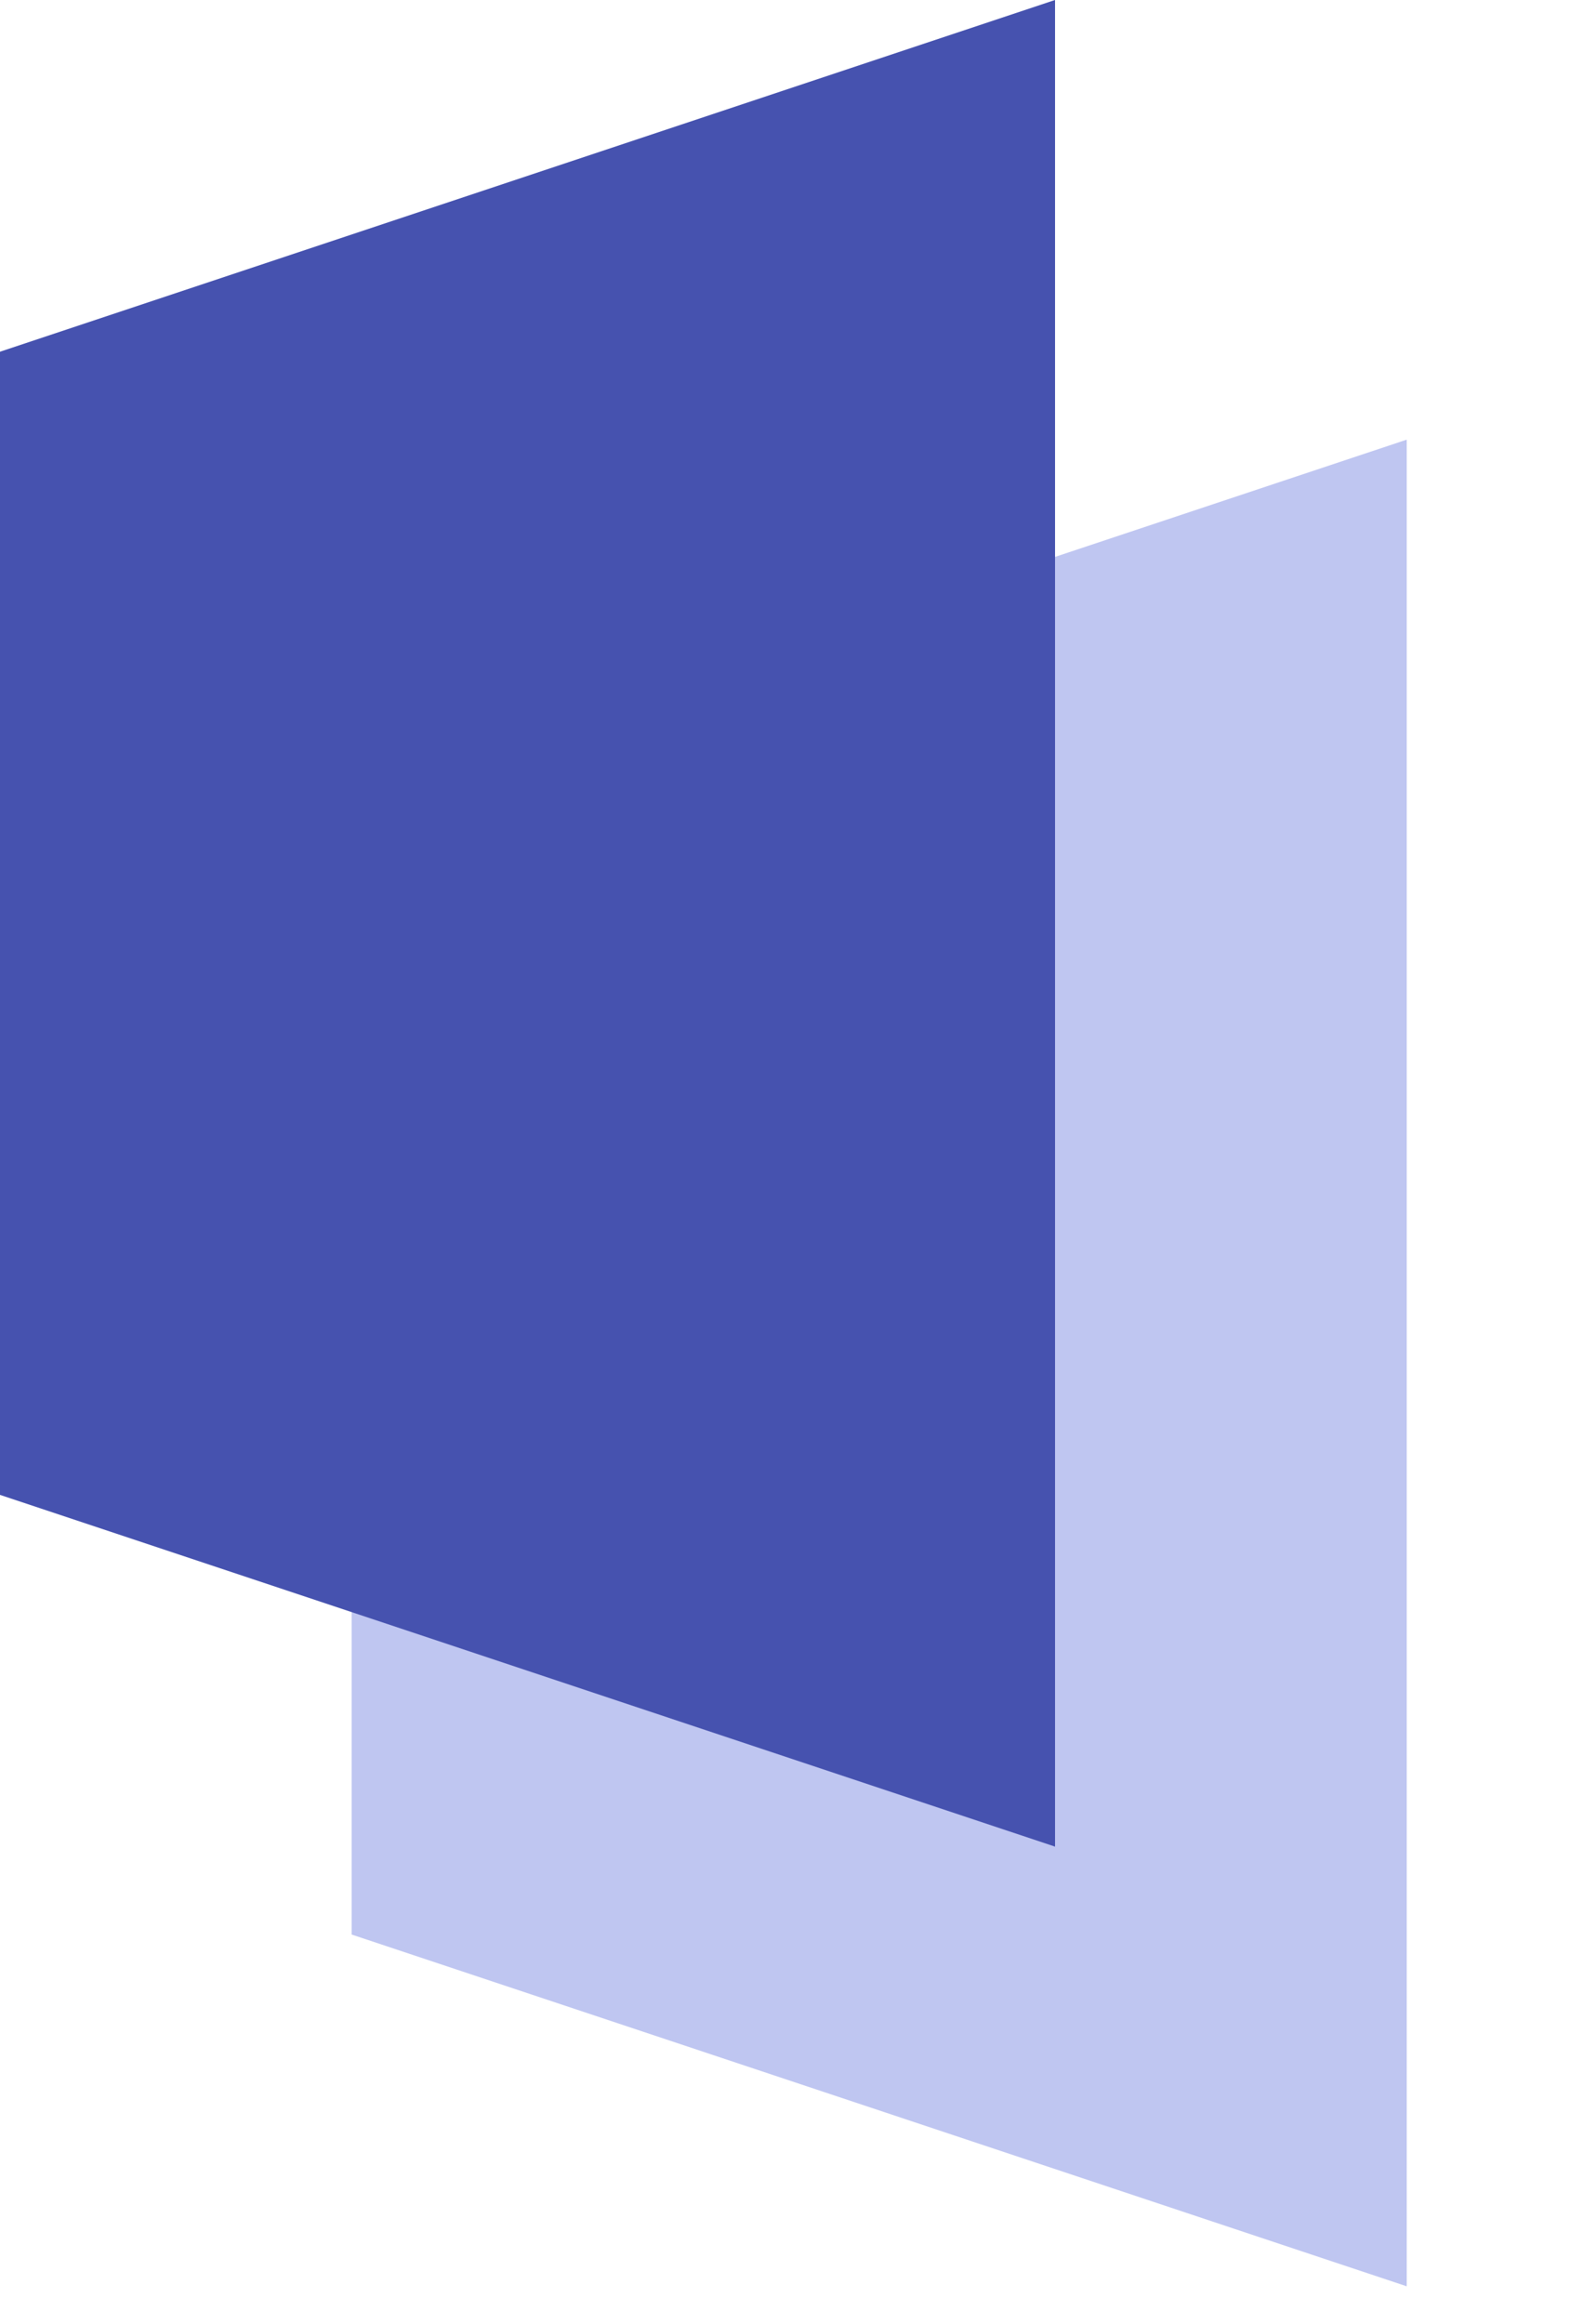 <svg viewBox="0 0 25 37" fill="none" 
  xmlns="http://www.w3.org/2000/svg">
  <path fill-rule="evenodd" clip-rule="evenodd" d="M40.04 15.351V25.2h4.151v "/>
  <path d="M5.6 12.6L22.4 7v29.4L5.6 30.8V12.6z" fill="#BFC6F1"/>
  <path d="M0 5.6L16.8 0v29.4L0 23.8V5.6z" fill="#4652AF"/>
</svg>